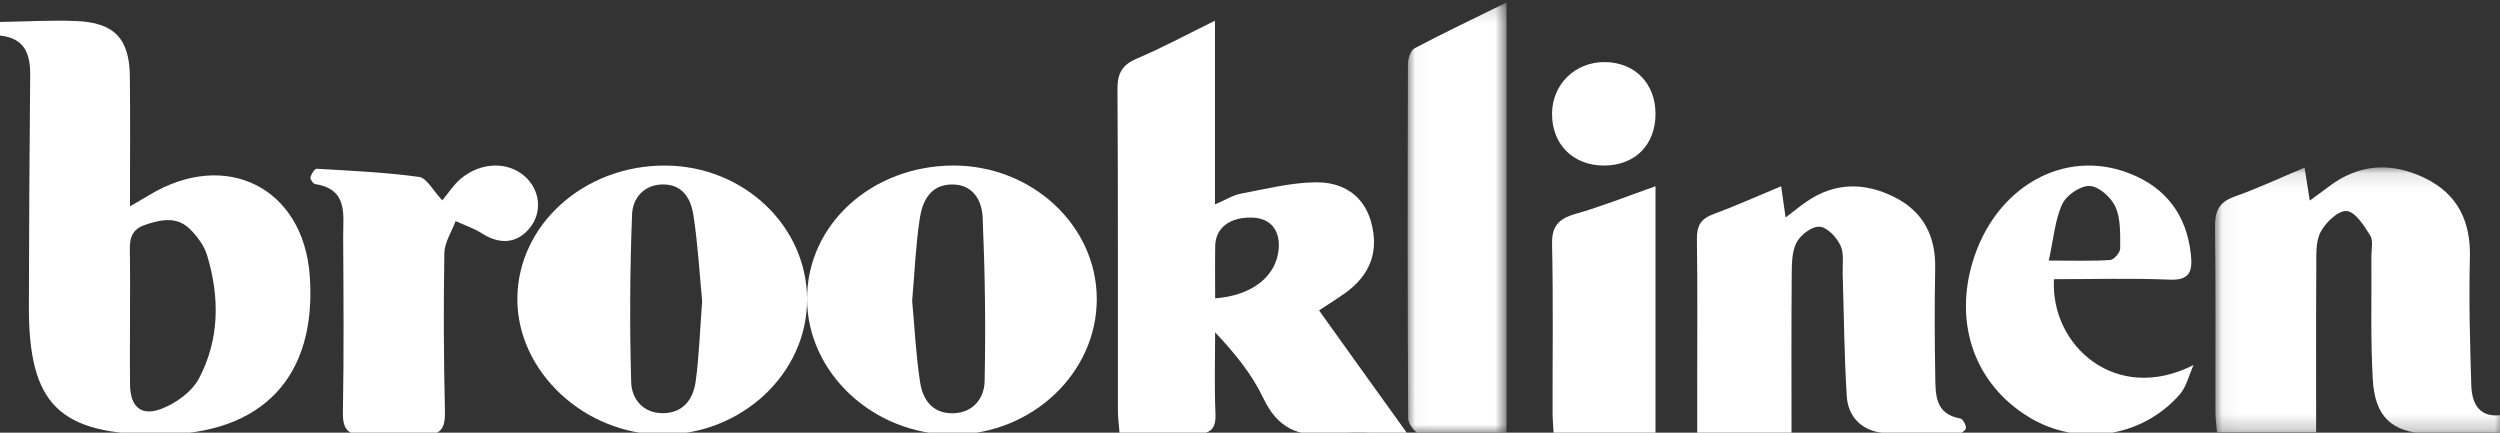 <?xml version="1.0" encoding="UTF-8"?>
<svg width="156px" height="27px" viewBox="0 0 156 27" version="1.1" xmlns="http://www.w3.org/2000/svg" xmlns:xlink="http://www.w3.org/1999/xlink">
    <rect x="0" y="0" width="156" height="27" fill="#333333" stroke="none"/>
    <!-- Generator: Sketch 50 (54983) - http://www.bohemiancoding.com/sketch -->
    <title>Logo / brooklinen white</title>
    <desc>Created with Sketch.</desc>
    <defs>
        <polygon id="path-1" points="0.047 0.116 18.078 0.116 18.078 16.774 0.047 16.774"></polygon>
        <polygon id="path-3" points="0.029 0.155 6.199 0.155 6.199 27.116 0.029 27.116"></polygon>
    </defs>
    <g id="Page-1" stroke="none" stroke-width="1" fill="none" fill-rule="evenodd">
        <g id="1440" transform="translate(-371, -2237)">
            <g id="All" transform="translate(-560, -1)">
                <g id="Main-image-" transform="translate(80, 75)">
                    <g id="Customers-Videos-" transform="translate(0, 1780)">
                        <g id="Videos-" transform="translate(0, 98)">
                            <g id="Greats-Video" transform="translate(800, 0)">
                                <g id="Text" transform="translate(51, 285)">
                                    <g id="Logo-/-brooklinen-white">
                                        <g>
                                            <g id="Page-1">
                                                <path d="M9.045,14.034 C10.046,13.693 11.036,13.486 11.857,14.299 C12.313,14.751 12.742,15.332 12.923,15.931 C13.715,18.54 13.702,21.184 12.416,23.615 C11.971,24.457 10.936,25.203 10.002,25.536 C8.768,25.977 8.133,25.335 8.116,24.033 C8.097,22.622 8.112,21.211 8.112,19.799 C8.112,18.529 8.126,17.259 8.107,15.989 C8.095,15.177 8.01,14.386 9.045,14.034 M1.884,4.696 C1.837,9.501 1.813,14.307 1.802,19.112 C1.788,25.265 3.687,27.121 9.951,27.117 C16.383,27.114 19.794,23.5 19.327,17.184 C18.923,11.708 14.095,9.287 9.322,12.166 C8.979,12.373 8.631,12.573 8.11,12.879 C8.11,10.023 8.133,7.394 8.103,4.764 C8.077,2.399 7.129,1.403 4.732,1.311 C3.157,1.251 1.577,1.346 0,1.371 L0,2.22 C1.539,2.375 1.897,3.361 1.884,4.696" id="Fill-1" fill="#FFFFFF"></path>
                                                <g id="Group-5" transform="translate(138.17, 10.33)">
                                                    <mask id="mask-2" fill="white">
                                                        <use xlink:href="#path-1"></use>
                                                    </mask>
                                                    <g id="Clip-4"></g>
                                                    <path d="M16.037,13.69 C15.96,11.049 15.88,8.403 15.952,5.763 C16.015,3.462 15.174,1.765 13.135,0.779 C11.063,-0.223 9.029,-0.125 7.141,1.317 C6.787,1.588 6.423,1.845 5.959,2.186 C5.83,1.365 5.742,0.807 5.636,0.131 C4.066,0.788 2.681,1.439 1.246,1.945 C0.27,2.29 0.035,2.878 0.047,3.857 C0.096,7.698 0.064,11.54 0.072,15.381 C0.073,15.811 0.137,16.24 0.17,16.647 L6.357,16.647 C6.357,13.121 6.344,9.732 6.367,6.343 C6.373,5.602 6.315,4.759 6.635,4.149 C6.949,3.551 7.737,2.796 8.26,2.838 C8.797,2.88 9.35,3.751 9.731,4.363 C9.935,4.691 9.8,5.239 9.804,5.687 C9.825,8.231 9.747,10.78 9.889,13.317 C10.02,15.68 11.063,16.645 13.346,16.744 C14.921,16.811 16.501,16.747 18.078,16.742 L18.078,15.543 C16.609,15.816 16.074,14.956 16.037,13.69" id="Fill-3" fill="#FFFFFF" mask="url(#mask-2)"></path>
                                                </g>
                                                <path d="M79.79,15.535 C79.648,17.223 78.156,18.444 75.826,18.616 C75.826,17.454 75.811,16.397 75.83,15.339 C75.85,14.208 76.759,13.531 78.154,13.578 C79.27,13.615 79.888,14.356 79.79,15.535 M82.308,19.369 C82.896,18.981 83.408,18.663 83.898,18.316 C85.517,17.173 86.078,15.665 85.543,13.804 C85.061,12.126 83.72,11.362 82.124,11.376 C80.554,11.388 78.981,11.793 77.422,12.086 C76.941,12.176 76.499,12.463 75.814,12.756 L75.814,1.291 C74.063,2.151 72.543,2.974 70.955,3.647 C70.027,4.041 69.725,4.567 69.731,5.546 C69.772,12.235 69.751,18.925 69.757,25.614 C69.758,26.054 69.82,26.494 69.861,27.04 C71.526,27.04 73.037,26.994 74.544,27.056 C75.52,27.096 75.889,26.794 75.845,25.798 C75.771,24.115 75.825,22.426 75.825,20.739 C77.065,22.052 78.128,23.366 78.831,24.846 C79.704,26.683 80.974,27.298 82.972,27.073 C84.472,26.904 86.009,27.04 87.809,27.04 C86.702,25.499 85.832,24.29 84.964,23.079 C84.095,21.868 83.229,20.655 82.308,19.369" id="Fill-6" fill="#FFFFFF"></path>
                                                <path d="M122.324,26.113 C120.718,25.837 120.779,24.581 120.759,23.428 C120.72,21.199 120.712,18.969 120.756,16.74 C120.797,14.726 120.005,13.201 118.222,12.304 C116.359,11.366 114.483,11.362 112.707,12.597 C112.302,12.879 111.919,13.193 111.421,13.572 C111.322,12.877 111.243,12.323 111.144,11.622 C109.633,12.25 108.293,12.857 106.916,13.362 C106.138,13.647 105.875,14.085 105.887,14.911 C105.932,17.976 105.905,21.041 105.905,24.107 L105.905,27.008 L111.791,27.008 C111.791,23.643 111.776,20.399 111.803,17.156 C111.809,16.469 111.807,15.697 112.109,15.125 C112.36,14.649 113.071,14.114 113.543,14.146 C114.014,14.177 114.6,14.802 114.842,15.309 C115.081,15.811 114.964,16.489 114.983,17.09 C115.064,19.638 115.078,22.189 115.239,24.731 C115.322,26.04 116.213,26.883 117.489,27.01 C119.001,27.16 120.534,27.111 122.058,27.106 C122.274,27.105 122.623,26.903 122.668,26.731 C122.713,26.558 122.482,26.14 122.324,26.113" id="Fill-8" fill="#FFFFFF"></path>
                                                <path d="M43.412,23.785 C43.265,24.869 42.674,25.753 41.417,25.782 C40.144,25.812 39.416,24.907 39.386,23.854 C39.287,20.357 39.306,16.851 39.442,13.355 C39.48,12.382 40.179,11.502 41.392,11.509 C42.633,11.515 43.12,12.448 43.27,13.428 C43.55,15.256 43.654,17.111 43.814,18.785 C43.678,20.58 43.627,22.193 43.412,23.785 M41.528,10.331 C36.437,10.3 32.282,14.048 32.283,18.672 C32.283,23.196 36.471,27.102 41.337,27.117 C46.263,27.133 50.352,23.326 50.361,18.715 C50.37,14.114 46.415,10.36 41.528,10.331" id="Fill-10" fill="#FFFFFF"></path>
                                                <path d="M61.44,23.797 C61.417,24.846 60.736,25.767 59.455,25.788 C58.168,25.809 57.576,24.916 57.414,23.85 C57.15,22.12 57.065,20.363 56.918,18.772 C57.077,16.943 57.143,15.28 57.392,13.644 C57.558,12.55 58.052,11.509 59.426,11.511 C60.749,11.513 61.275,12.552 61.318,13.574 C61.463,16.978 61.513,20.391 61.44,23.797 M59.48,10.33 C54.398,10.344 50.371,14.005 50.361,18.621 C50.351,23.261 54.509,27.136 59.48,27.117 C64.412,27.099 68.464,23.257 68.439,18.621 C68.415,14.052 64.379,10.318 59.48,10.33" id="Fill-12" fill="#FFFFFF"></path>
                                                <g id="Group-16" transform="translate(87.809, 0)">
                                                    <mask id="mask-4" fill="white">
                                                        <use xlink:href="#path-3"></use>
                                                    </mask>
                                                    <g id="Clip-15"></g>
                                                    <path d="M0.047,3.987 C0.023,11.365 0.019,18.743 0.061,26.121 C0.063,26.451 0.513,27.05 0.776,27.062 C2.562,27.146 4.354,27.107 6.199,27.107 L6.199,0.155 C4.182,1.146 2.306,2.039 0.471,3.007 C0.22,3.139 0.048,3.651 0.047,3.987" id="Fill-14" fill="#FFFFFF" mask="url(#mask-4)"></path>
                                                </g>
                                                <path d="M128.688,12.733 C128.954,12.166 129.835,11.572 130.407,11.605 C130.982,11.638 131.747,12.323 132.011,12.924 C132.341,13.677 132.299,14.635 132.3,15.505 C132.301,15.756 131.909,16.209 131.676,16.225 C130.525,16.3 129.368,16.259 127.844,16.259 C128.152,14.861 128.233,13.701 128.688,12.733 M128.167,17.421 C130.616,17.421 133.006,17.352 135.391,17.45 C136.613,17.499 136.832,16.967 136.712,15.877 C136.435,13.364 135.125,11.714 132.917,10.835 C128.829,9.205 124.497,11.652 123.09,16.352 C121.919,20.263 123.262,23.981 126.578,26.013 C129.644,27.892 133.622,27.338 136.011,24.62 C136.436,24.136 136.596,23.397 136.878,22.776 C132.038,25.243 127.935,21.57 128.167,17.421" id="Fill-17" fill="#FFFFFF"></path>
                                                <path d="M32.78,11.033 C31.724,10.062 30.006,10.09 28.738,11.164 C28.299,11.536 27.979,12.048 27.601,12.502 C27.012,11.883 26.629,11.106 26.149,11.04 C24.037,10.75 21.897,10.656 19.765,10.531 C19.637,10.523 19.426,10.853 19.373,11.058 C19.343,11.174 19.538,11.468 19.662,11.487 C21.747,11.803 21.405,13.414 21.414,14.797 C21.436,18.435 21.463,22.074 21.397,25.712 C21.376,26.836 21.736,27.186 22.827,27.106 C23.999,27.019 25.188,27.016 26.36,27.107 C27.492,27.194 27.789,26.758 27.764,25.675 C27.689,22.383 27.67,19.088 27.728,15.796 C27.74,15.125 28.185,14.463 28.43,13.797 C28.977,14.047 29.56,14.238 30.061,14.557 C31.207,15.289 32.271,15.196 33.062,14.219 C33.84,13.258 33.719,11.898 32.78,11.033" id="Fill-19" fill="#FFFFFF"></path>
                                                <path d="M96.849,15.244 C96.925,18.738 96.875,22.235 96.881,25.73 C96.882,26.177 96.925,26.624 96.951,27.117 L103.304,27.117 L103.304,11.622 C101.515,12.25 99.94,12.884 98.306,13.348 C97.191,13.664 96.826,14.175 96.849,15.244" id="Fill-21" fill="#FFFFFF"></path>
                                                <path d="M100.131,3.874 C98.299,3.865 96.88,5.238 96.848,7.049 C96.814,8.998 98.165,10.35 100.129,10.33 C102.037,10.311 103.301,9.03 103.304,7.112 C103.308,5.207 102.01,3.883 100.131,3.874" id="Fill-23" fill="#FFFFFF"></path>
                                            </g>
                                        </g>
                                    </g>
                                </g>
                            </g>
                        </g>
                    </g>
                </g>
            </g>
        </g>
    </g>
</svg>